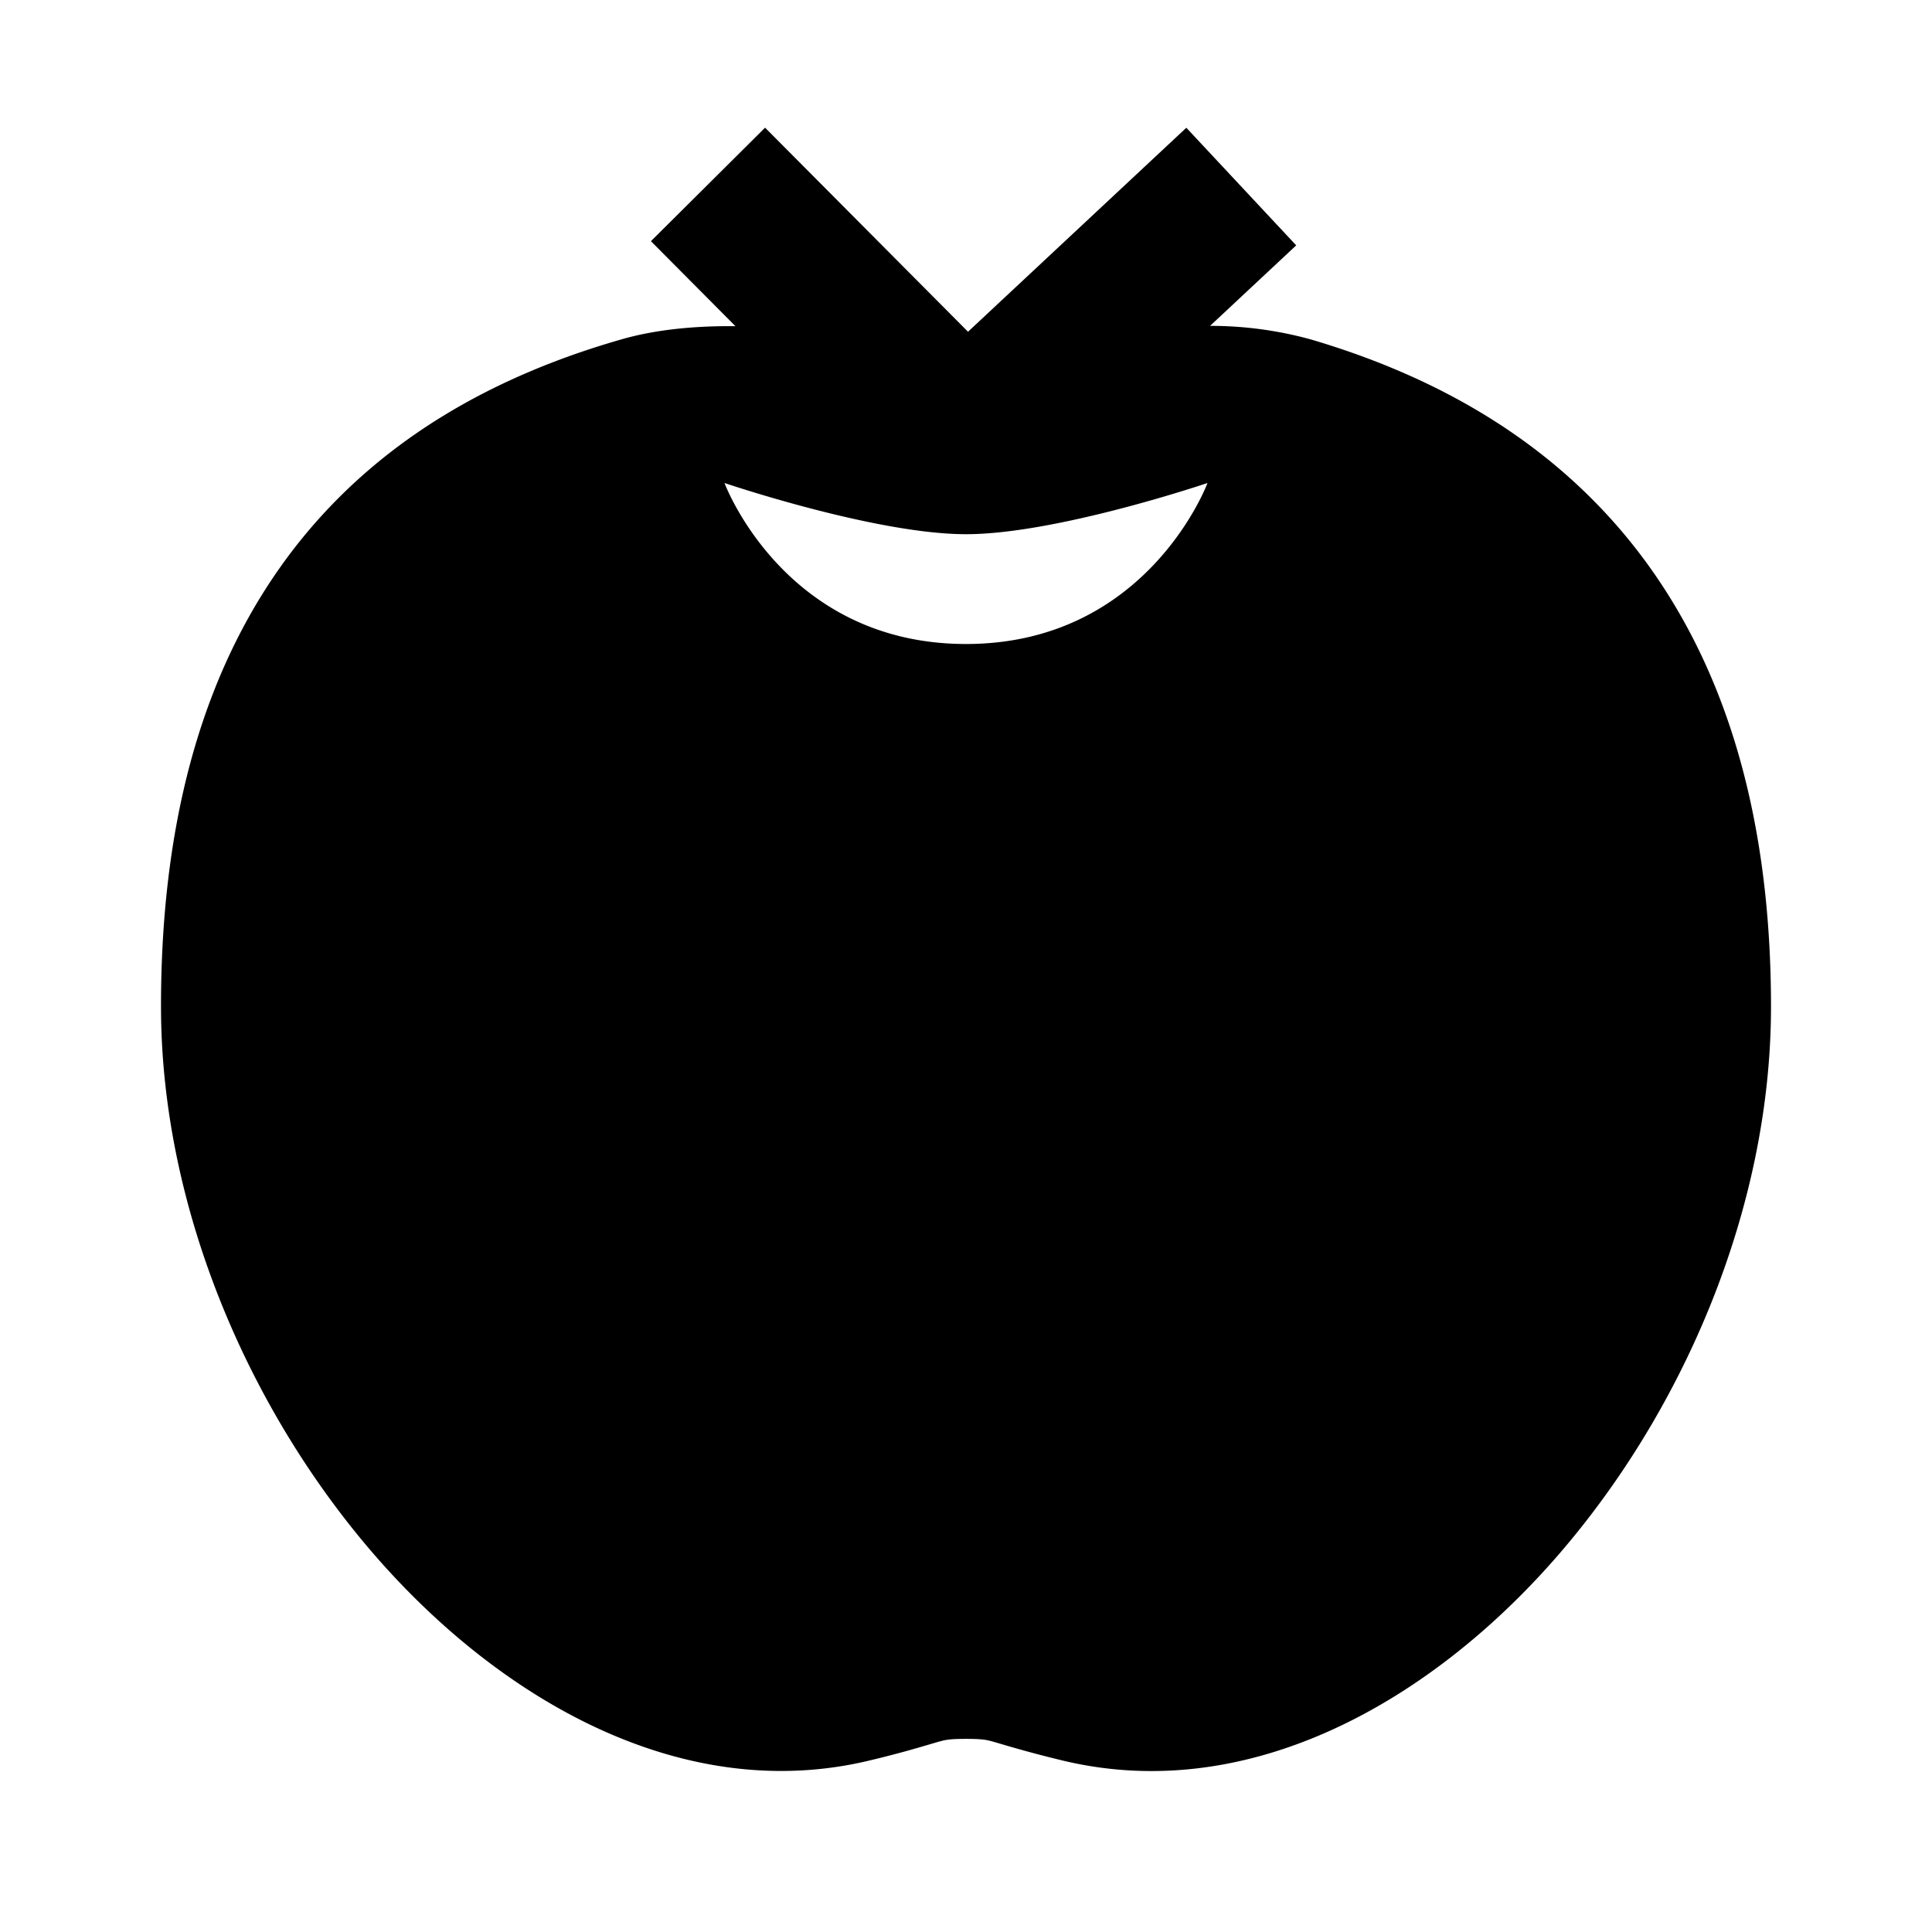 <svg xmlns="http://www.w3.org/2000/svg" xmlns:xlink="http://www.w3.org/1999/xlink" width="24" height="24" viewBox="0 0 24 24"><path fill="currentColor" d="M12.025 4.121L9.504 1.586l-1.418 1.41l1.05 1.056c-.482-.005-.972.037-1.41.162c-1.588.454-3.049 1.257-4.104 2.64C2.567 8.24 2 10.096 2 12.5c0 2.524 1.112 5.063 2.693 6.863c1.557 1.771 3.796 3.055 6.094 2.51c.356-.084.612-.16.765-.205l.112-.033h.002c.076-.021.123-.034.334-.034s.258.013.334.034h.002l.112.033c.152.045.41.12.765.205c2.305.547 4.545-.734 6.101-2.507c1.58-1.8 2.687-4.34 2.686-6.866c-.001-2.415-.59-4.27-1.652-5.65c-1.062-1.377-2.517-2.178-4.066-2.634a4.7 4.7 0 0 0-1.25-.168l1.07-1l-1.365-1.461zM12 8C9.742 8 9 6 9 6s1.875.636 3 .636S15 6 15 6s-.742 2-3 2"/></svg>